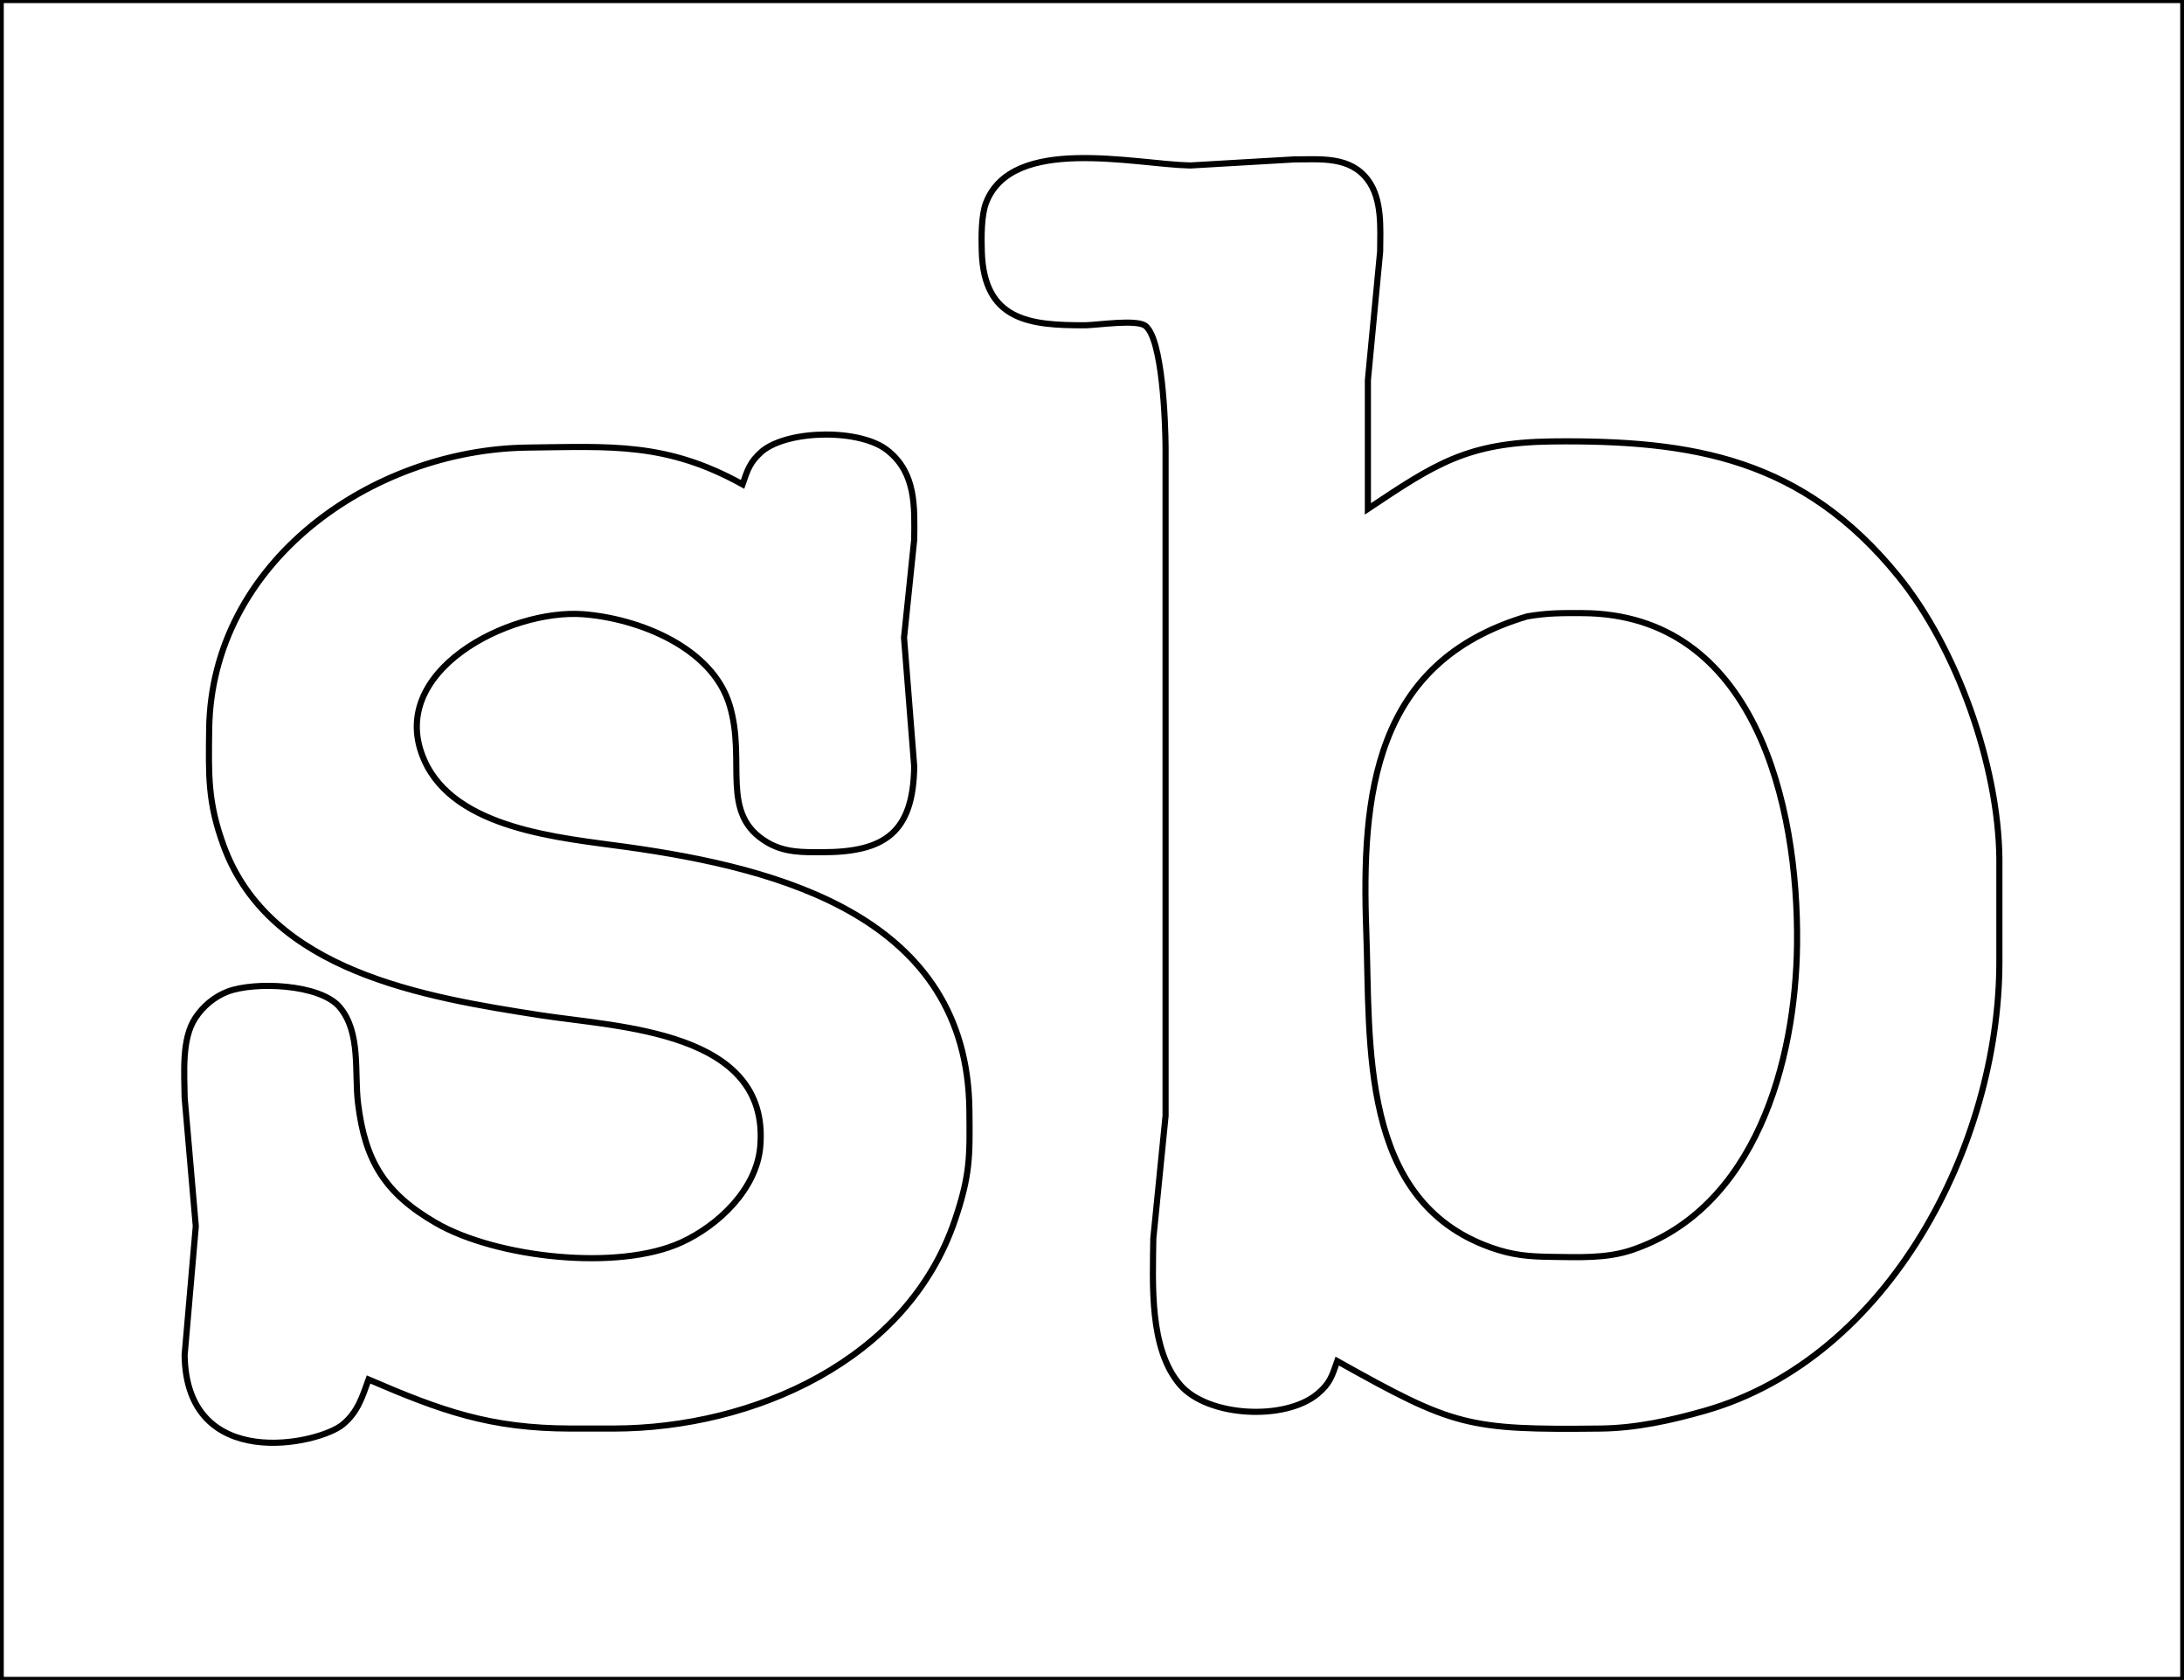 <?xml version="1.0" encoding="UTF-8" standalone="no"?>
<!DOCTYPE svg PUBLIC "-//W3C//DTD SVG 20010904//EN"
              "http://www.w3.org/TR/2001/REC-SVG-20010904/DTD/svg10.dtd">

<svg xmlns="http://www.w3.org/2000/svg"
     width="1.187in" height="0.913in"
     viewBox="0 0 356 274">
  <path id="Selection"
        fill="none" stroke="black" stroke-width="1"
        d="M 0.00,0.00
           C 0.00,0.00 0.00,274.00 0.00,274.00
             0.00,274.00 356.00,274.00 356.00,274.00
             356.00,274.00 356.00,0.00 356.00,0.00
             356.00,0.00 0.00,0.00 0.00,0.00 Z
           M 223.00,83.00
           C 233.95,75.70 239.16,72.17 253.00,72.00
             276.14,71.73 293.97,74.84 309.53,94.00
             319.08,105.75 325.82,124.84 326.00,140.00
             326.00,140.00 326.00,157.00 326.00,157.00
             325.95,186.69 308.05,221.48 278.00,230.09
             272.47,231.67 266.76,232.93 261.00,233.00
             239.16,233.25 237.01,232.63 218.00,222.00
             217.17,224.38 216.83,225.64 214.78,227.35
             209.47,231.77 196.91,231.10 192.39,225.89
             187.29,220.01 187.92,209.38 188.00,202.00
             188.00,202.00 190.00,182.00 190.00,182.00
             190.00,182.00 190.00,73.00 190.00,73.00
             189.98,69.31 189.54,54.88 186.57,53.05
             184.92,52.13 179.28,52.97 177.00,53.05
             167.81,53.10 160.35,52.31 160.02,41.00
             159.95,38.72 159.92,35.11 160.74,33.02
             165.06,22.01 184.89,26.78 194.00,26.99
             194.00,26.99 211.00,26.00 211.00,26.00
             215.31,26.00 220.08,25.45 222.99,29.34
             225.37,32.52 225.02,37.22 225.00,41.00
             225.00,41.00 223.00,62.00 223.00,62.00
             223.00,62.00 223.00,83.00 223.00,83.00 Z
           M 60.00,225.00
           C 58.96,227.88 58.25,230.31 55.78,232.35
             51.88,235.57 30.26,240.32 30.00,221.00
             30.00,221.00 31.82,200.00 31.82,200.00
             31.82,200.00 30.00,179.00 30.00,179.00
             29.96,174.98 29.48,169.46 31.74,166.04
             33.00,164.12 34.85,162.57 37.00,161.74
             41.35,160.06 52.12,160.46 55.30,164.28
             58.80,168.47 57.66,174.94 58.29,180.00
             59.43,189.31 62.62,194.63 71.00,199.47
             80.78,205.13 100.63,207.38 111.00,202.65
             117.07,199.88 123.30,193.95 123.89,187.00
             125.52,168.12 100.80,167.56 88.00,165.58
             69.09,162.64 43.92,158.49 36.38,138.00
             33.74,130.80 33.92,126.45 34.00,119.00
             34.32,91.81 60.37,73.30 86.00,73.00
             99.61,72.84 108.58,72.12 121.00,79.00
             121.83,76.62 122.17,75.36 124.22,73.58
             128.55,70.05 140.45,69.90 144.79,73.58
             149.31,77.26 149.06,82.69 149.00,88.00
             149.00,88.00 147.34,104.00 147.34,104.00
             147.34,104.00 149.00,125.00 149.00,125.00
             148.85,135.73 144.29,139.00 134.00,139.00
             130.84,139.00 127.94,139.08 125.10,137.43
             117.11,132.79 121.70,124.29 118.89,115.00
             116.06,105.60 104.05,100.87 95.00,100.18
             83.01,99.28 62.68,109.50 69.09,123.99
             74.08,135.29 91.39,136.65 102.00,138.13
             127.28,141.65 157.63,149.64 158.00,181.00
             158.09,188.63 158.14,191.60 155.64,199.00
             147.90,221.92 122.72,232.96 100.00,233.00
             100.00,233.00 93.00,233.00 93.00,233.00
             79.79,232.98 71.88,230.11 60.00,225.00 Z
           M 249.00,100.53
           C 223.95,107.93 221.92,129.59 222.74,152.00
             223.41,170.33 221.55,195.79 243.00,203.45
             246.59,204.74 249.25,204.95 253.00,205.00
             257.34,205.05 261.83,205.29 266.00,203.90
             286.21,197.14 292.78,173.20 293.00,154.00
             293.25,131.23 286.14,100.12 258.00,100.00
             254.52,99.99 252.48,99.96 249.00,100.53 Z" />
</svg>
